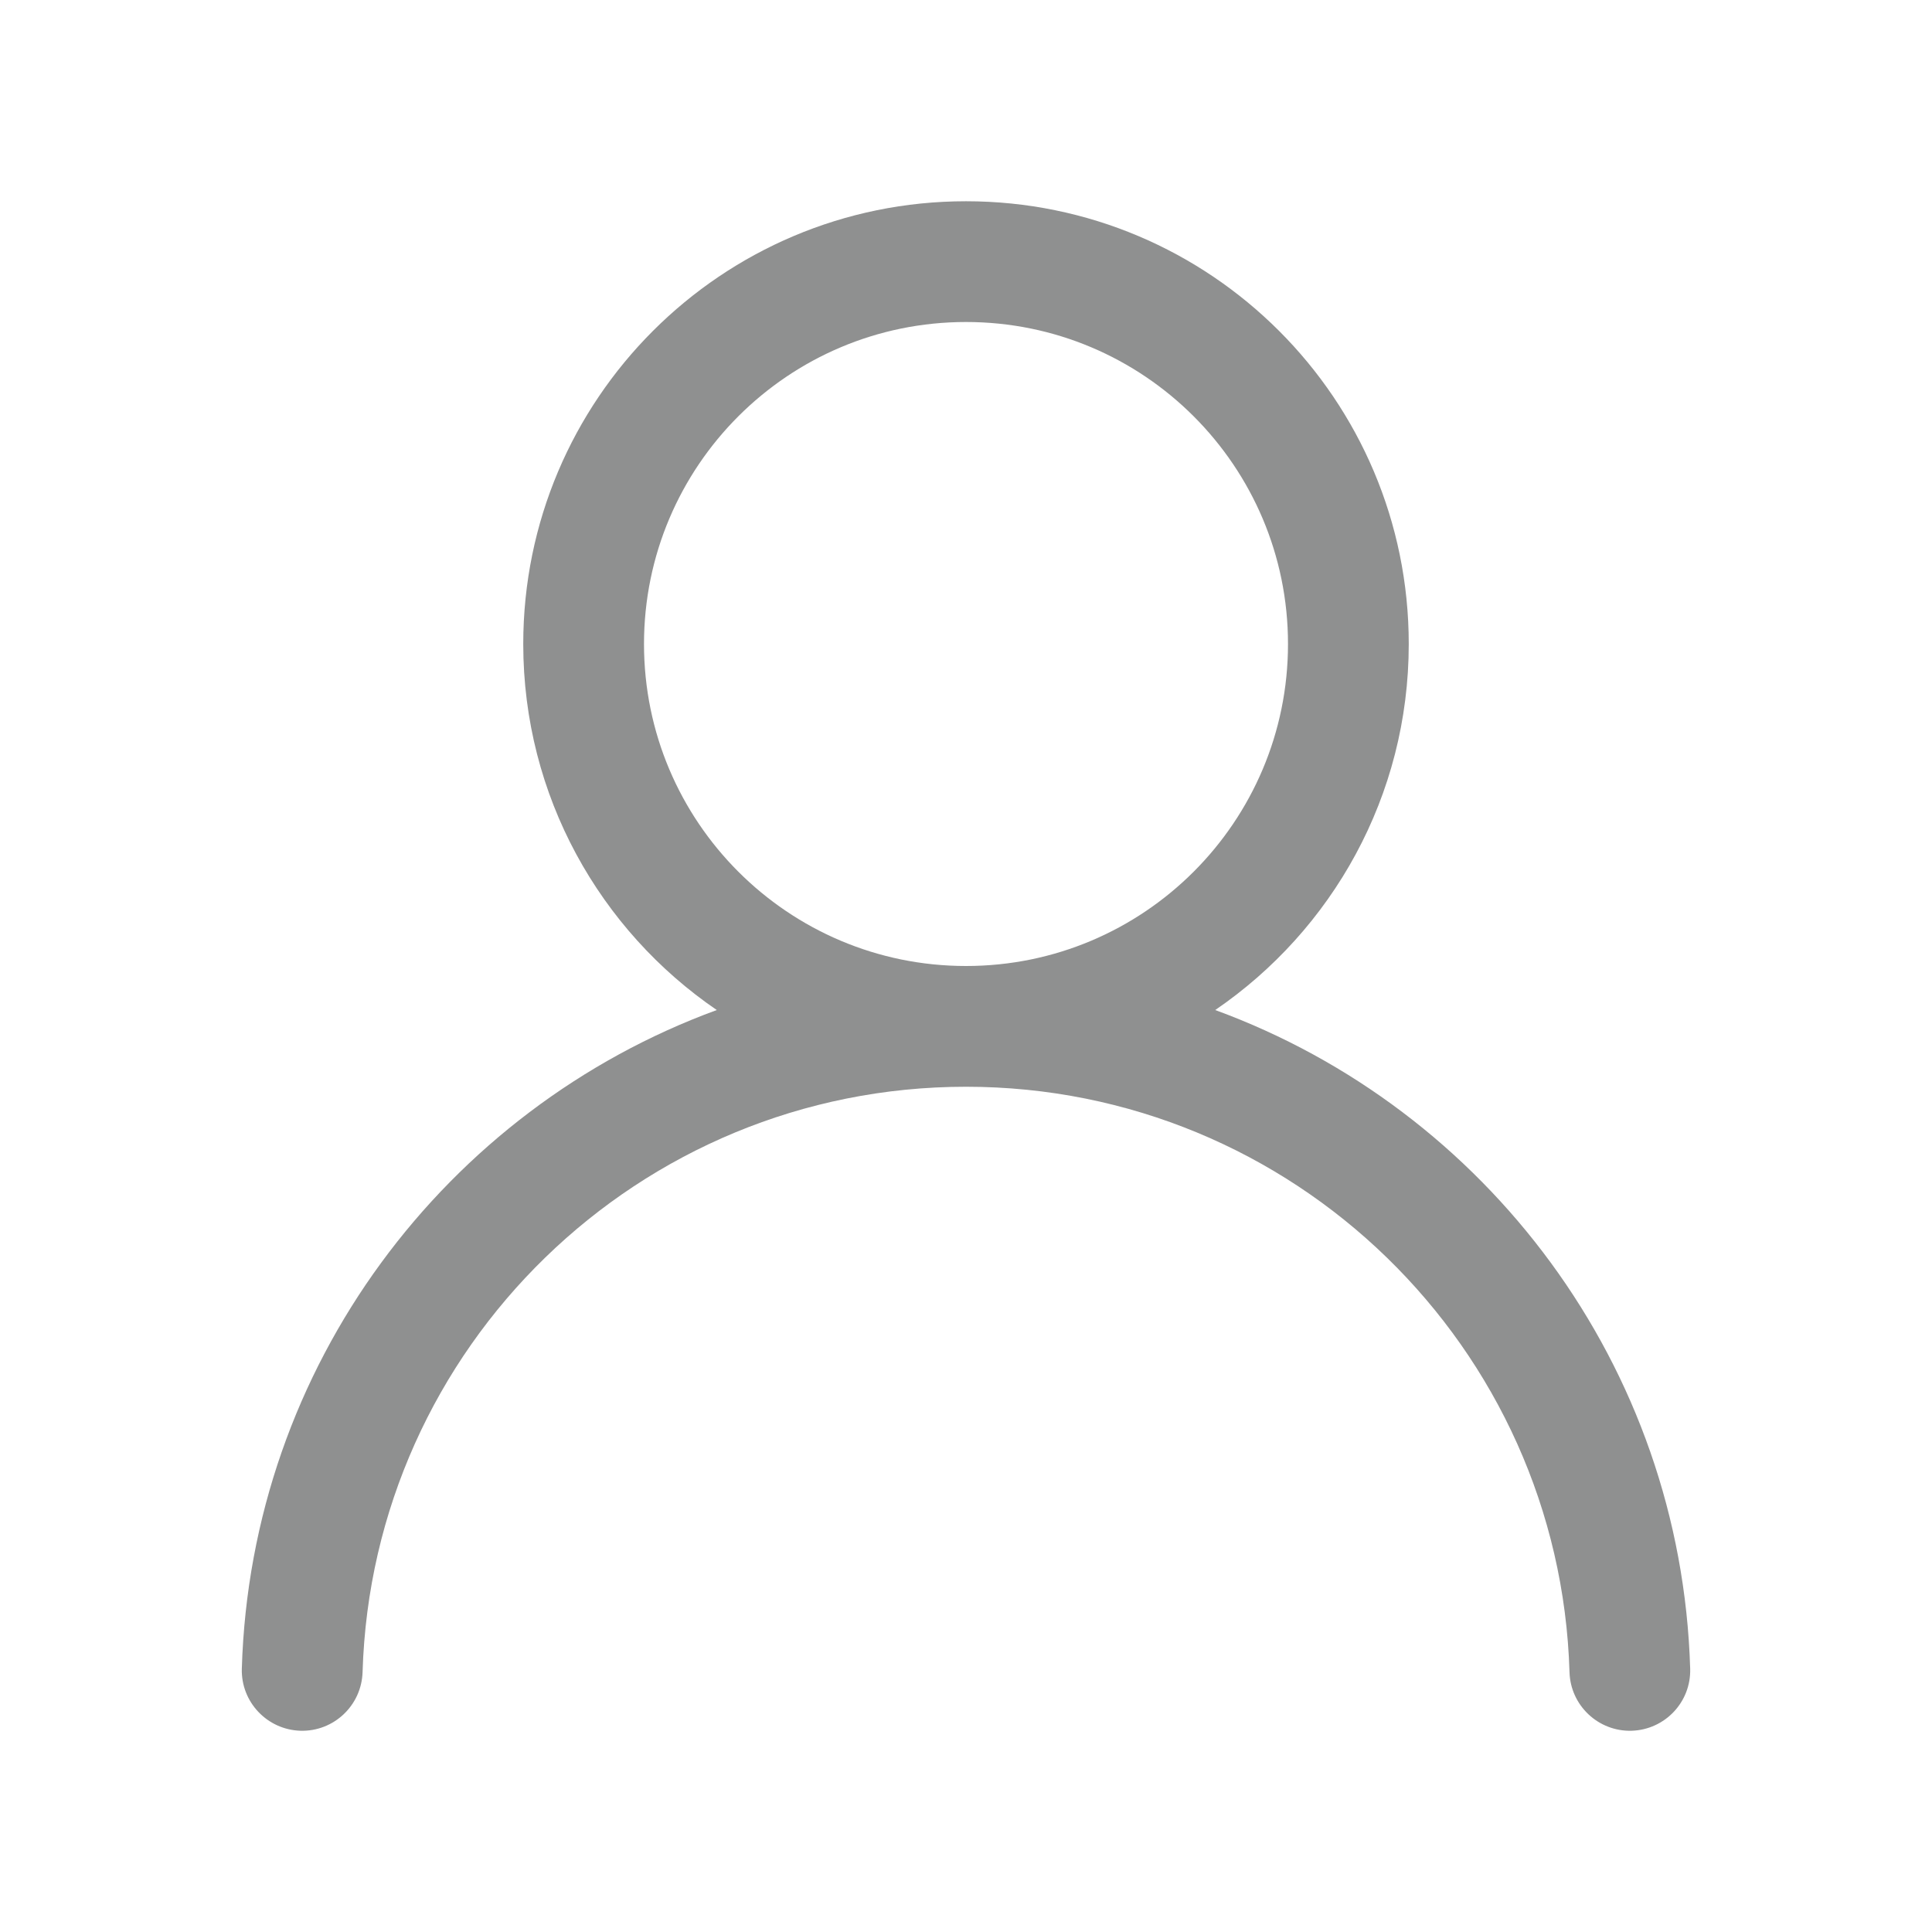 <svg width="24" height="24" viewBox="0 0 24 24" fill="none" xmlns="http://www.w3.org/2000/svg">
<path fill-rule="evenodd" clip-rule="evenodd" d="M12 2.5C8.963 2.5 6.5 4.962 6.5 8C6.5 9.889 7.453 11.556 8.904 12.547C5.54 13.779 3.116 16.963 3.004 20.728C2.992 21.142 3.318 21.487 3.732 21.5C4.146 21.512 4.491 21.186 4.504 20.772C4.624 16.736 7.934 13.5 12 13.5C16.066 13.5 19.377 16.736 19.497 20.772C19.509 21.186 19.855 21.512 20.269 21.5C20.683 21.487 21.009 21.142 20.996 20.728C20.884 16.963 18.461 13.779 15.096 12.547C16.547 11.556 17.5 9.889 17.5 8C17.5 4.962 15.038 2.5 12 2.5ZM8 8C8 5.791 9.791 4 12 4C14.209 4 16 5.791 16 8C16 10.209 14.209 12 12 12C9.791 12 8 10.209 8 8Z" fill="#8F9090"/>
</svg>
